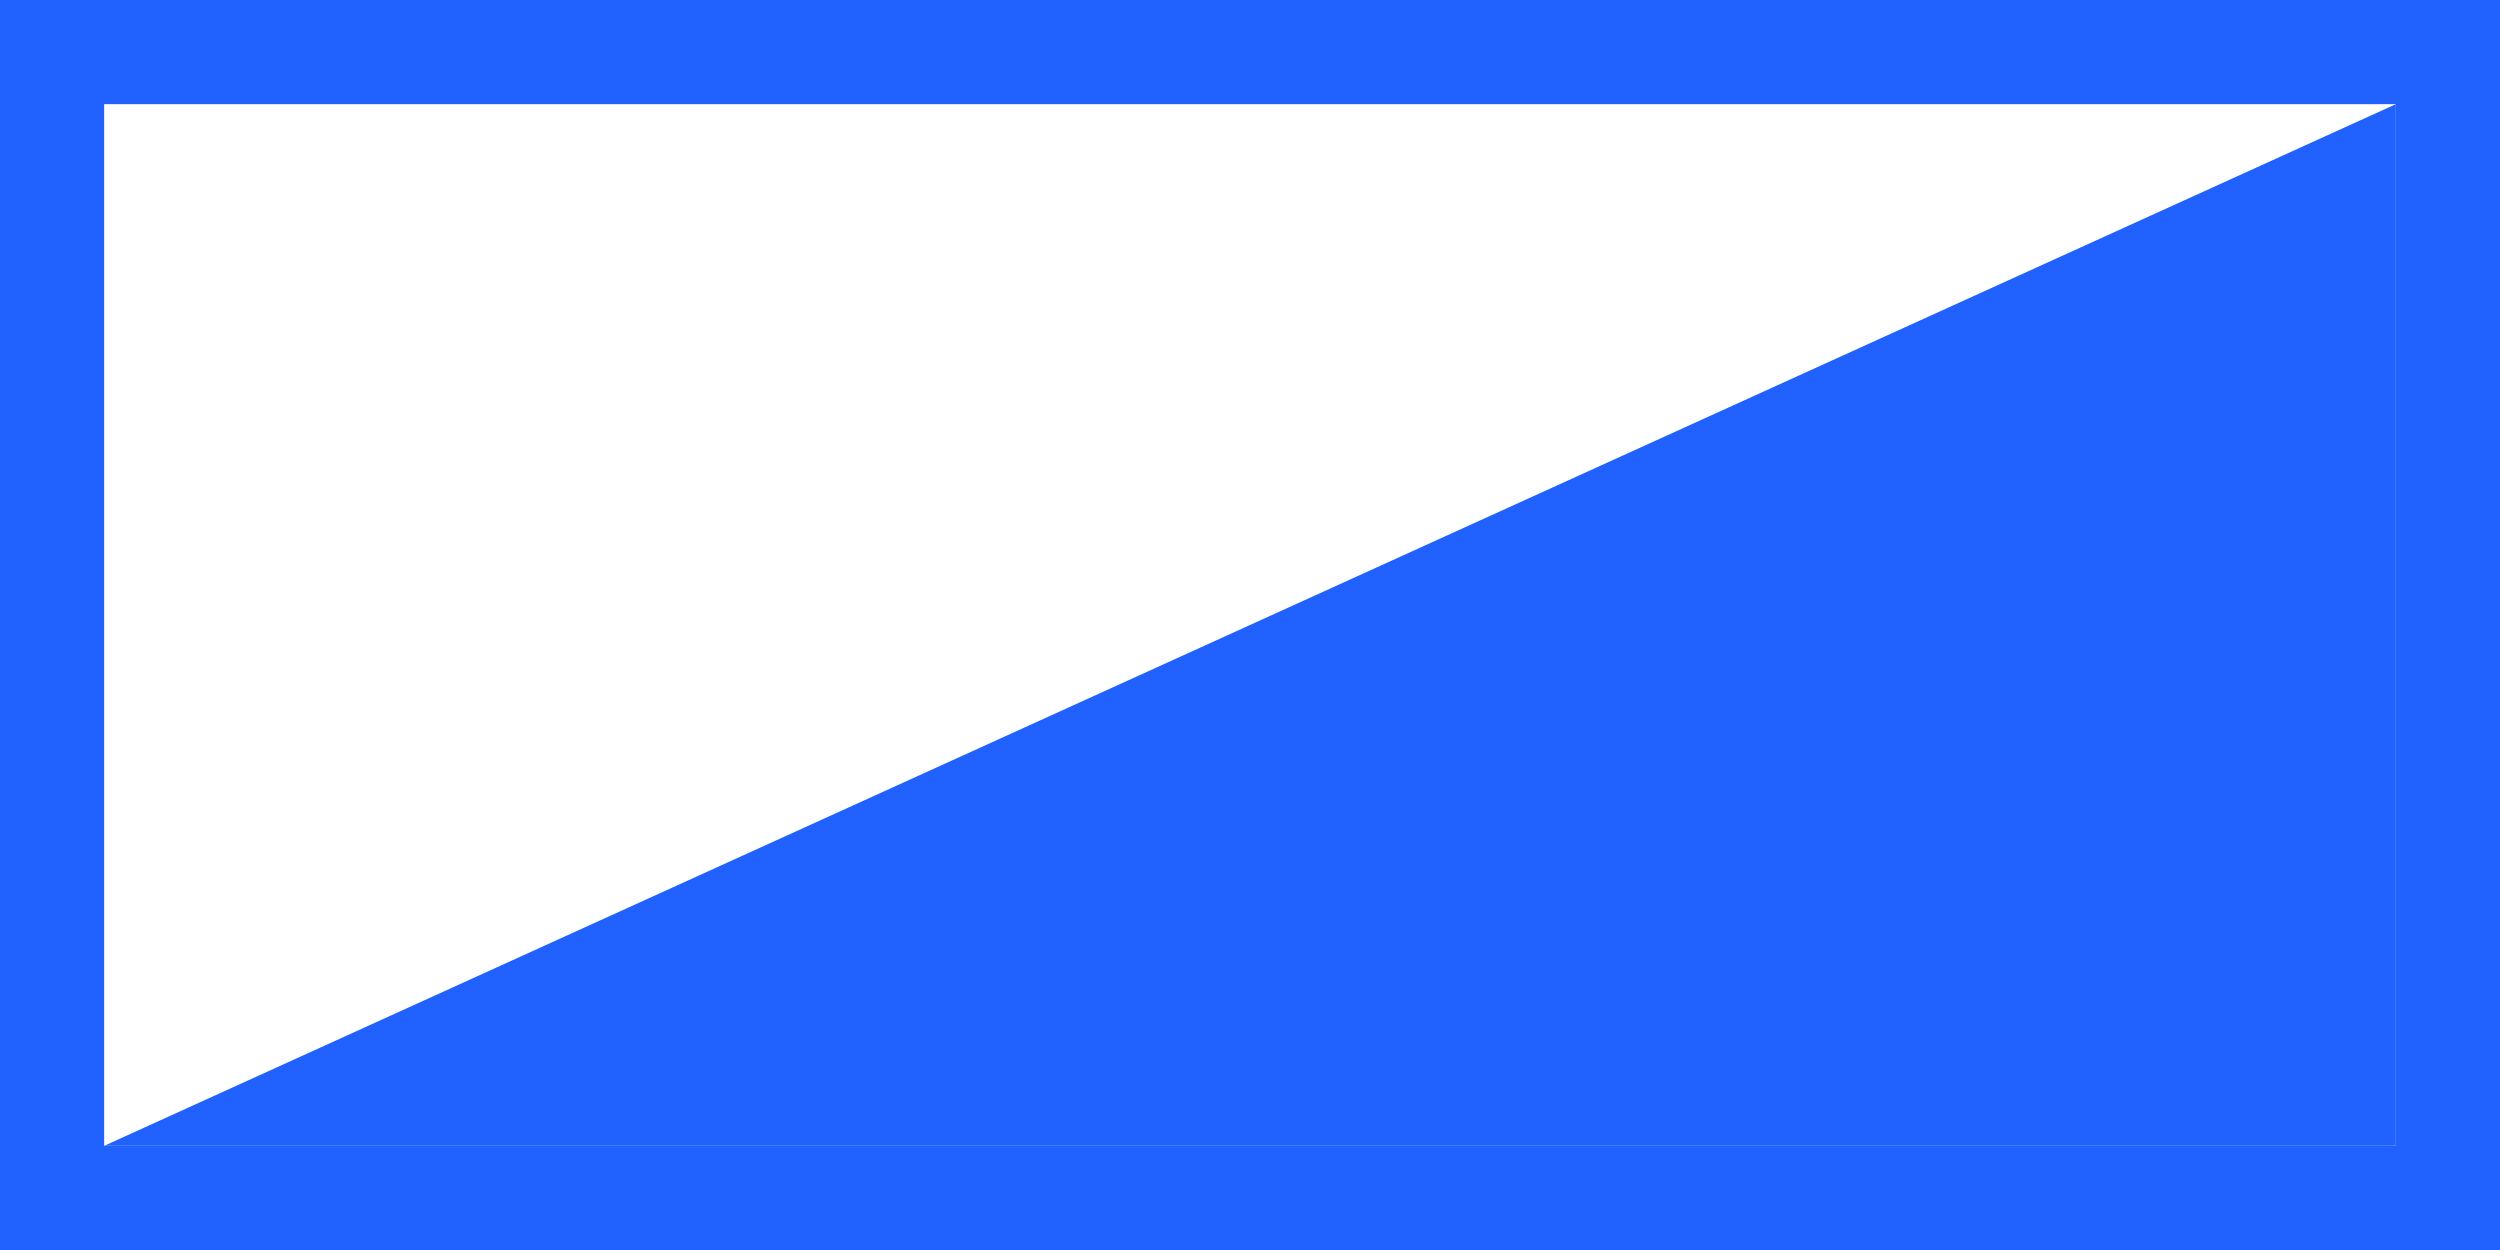 <?xml version="1.0" encoding="UTF-8"?>
<svg width="24px" height="12px" viewBox="0 0 24 12" version="1.1" xmlns="http://www.w3.org/2000/svg" xmlns:xlink="http://www.w3.org/1999/xlink">
    <!-- Generator: Sketch 51.2 (57519) - http://www.bohemiancoding.com/sketch -->
    <title>1</title>
    <desc>Created with Sketch.</desc>
    <defs></defs>
    <g id="项目甘特图" stroke="none" stroke-width="1" fill="none" fill-rule="evenodd">
        <g id="项目甘特图-添加模块" transform="translate(-1113, -558)">
            <g id="输入栏" transform="translate(1010, 70)">
                <g id="Group-Copy-2" transform="translate(20, 447)">
                    <g id="Group-6" transform="translate(0, 28)">
                        <g id="职位">
                            <g id="1" transform="translate(83, 13)">
                                <rect id="Rectangle-22-Copy" stroke="#2161FD" x="0.5" y="0.5" width="23" height="11"></rect>
                                <polygon id="Rectangle-22-Copy" fill="#2161FD" transform="translate(12, 6) scale(-1, -1) translate(-12, -6) " points="1 1 23 1 1 11"></polygon>
                            </g>
                        </g>
                    </g>
                </g>
            </g>
        </g>
    </g>
</svg>